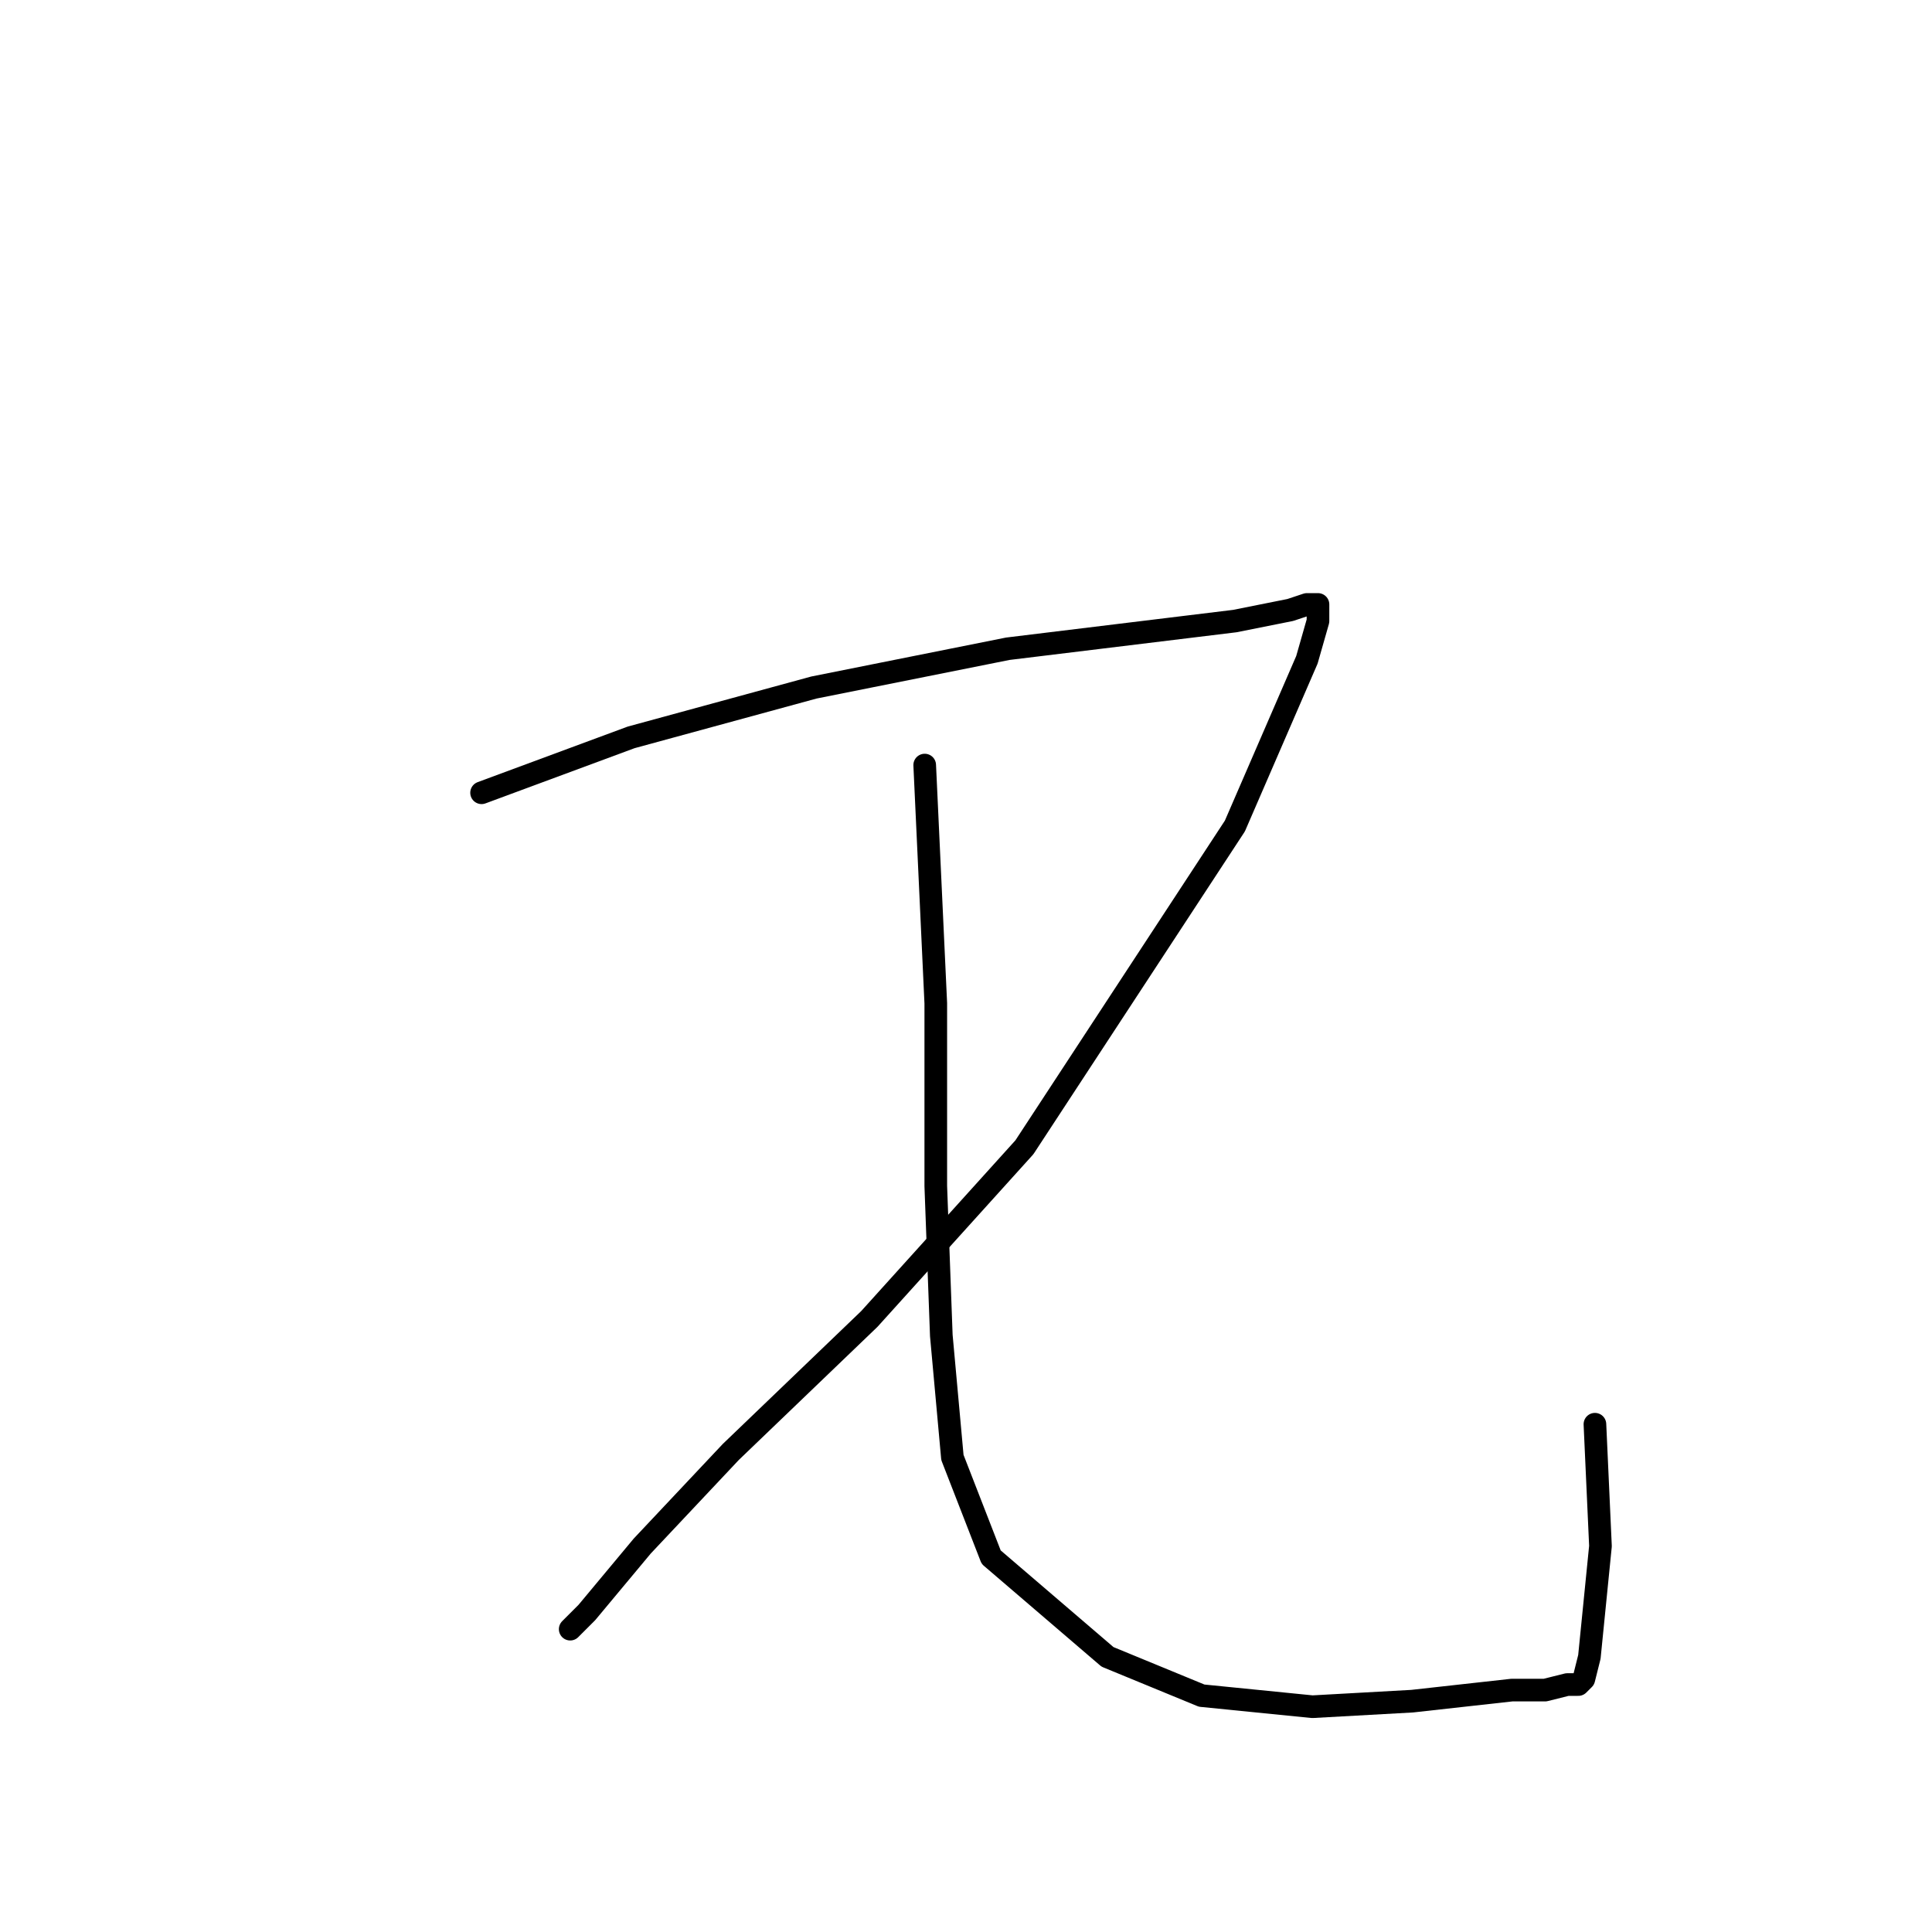 <?xml version="1.0" standalone="no"?>
    <svg width="256" height="256" xmlns="http://www.w3.org/2000/svg" version="1.1">
    <polyline stroke="black" stroke-width="3" stroke-linecap="round" fill="transparent" stroke-linejoin="round" points="63.812 105.046 83.629 97.707 107.849 91.101 133.537 85.963 163.629 82.294 170.969 80.826 173.171 80.092 174.639 80.092 174.639 80.826 174.639 82.294 173.171 87.431 163.629 109.45 135.739 152.019 115.189 174.772 96.84 192.386 85.097 204.864 77.757 213.671 75.555 215.873 75.555 215.873 " />
        <polyline stroke="black" stroke-width="3" stroke-linecap="round" fill="transparent" stroke-linejoin="round" points="122.528 101.376 123.996 132.936 123.996 157.157 124.73 176.973 126.198 193.12 131.335 206.332 146.749 219.543 159.226 224.68 173.905 226.148 187.116 225.414 200.327 223.946 204.731 223.946 207.667 223.212 209.134 223.212 209.868 222.478 210.602 219.543 212.07 204.864 211.336 188.717 211.336 188.717 " />
        </svg>